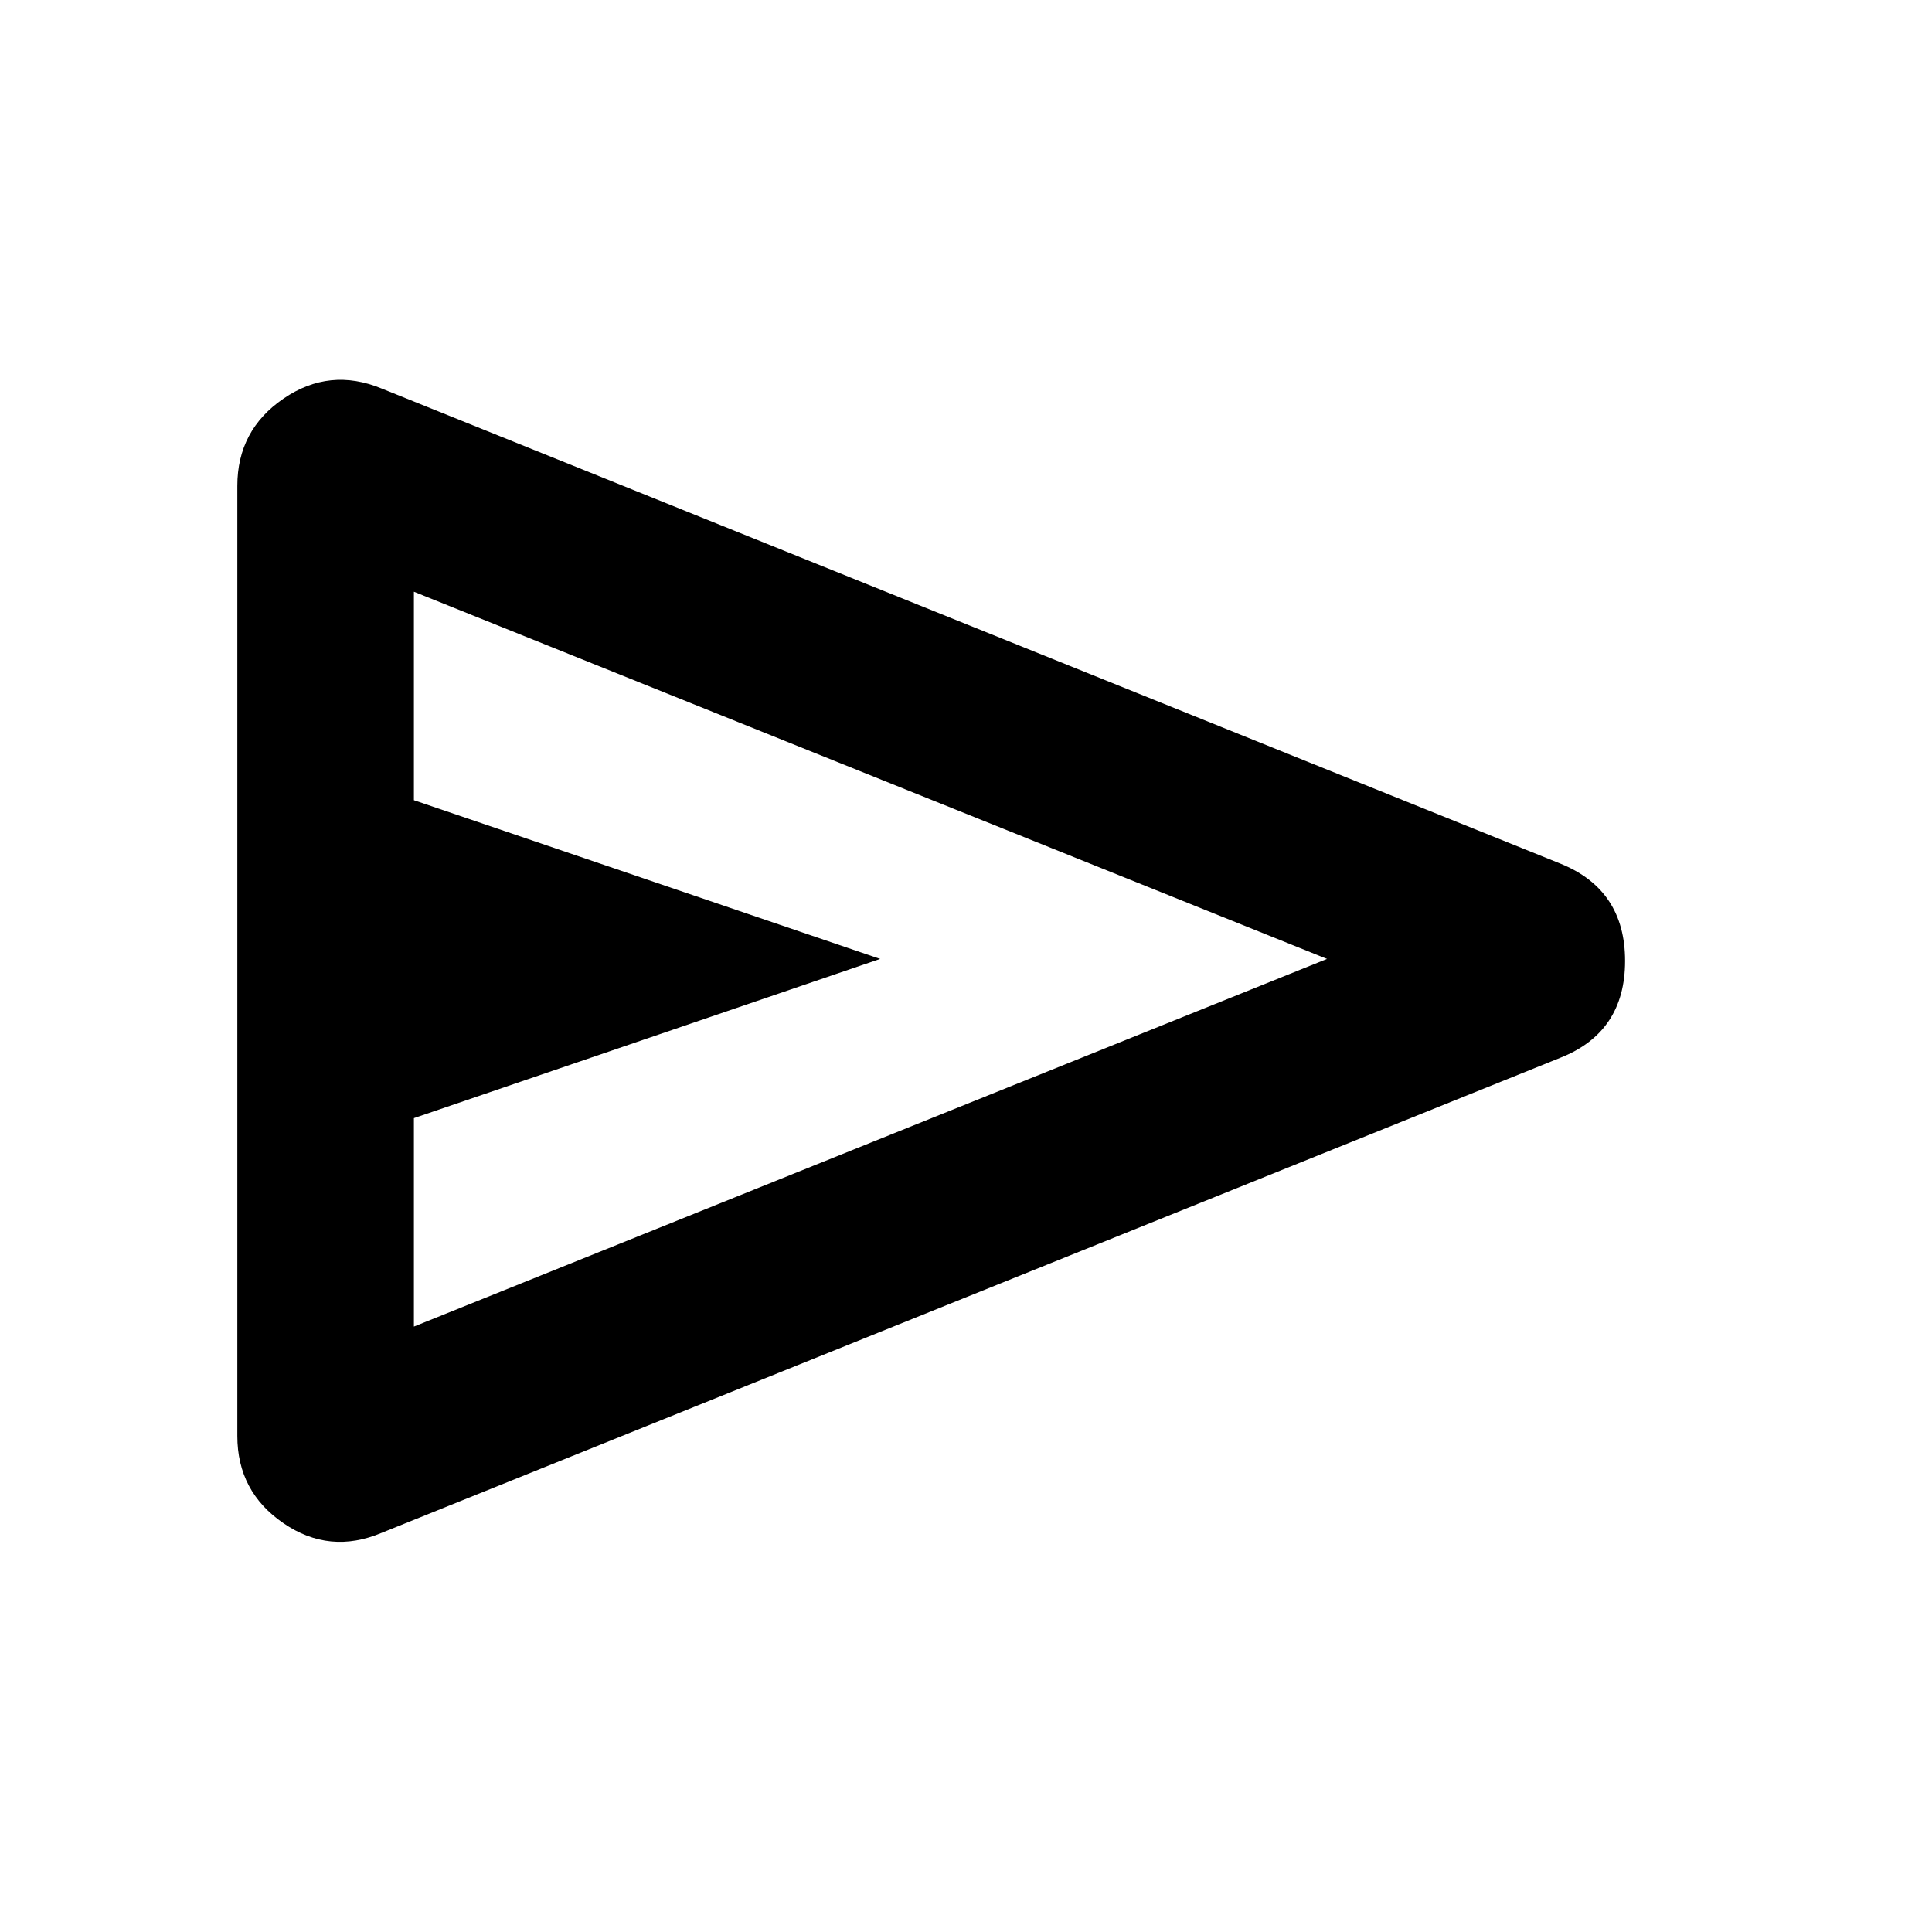 <svg xmlns="http://www.w3.org/2000/svg" height="20" viewBox="0 -960 960 960" width="20"><path d="M775.33-434.41 189.72-198.37q-25.92 10.96-48.85-4.74-22.94-15.69-22.94-43.37v-472.09q0-27.67 22.94-43.36 22.93-15.7 48.85-4.98l585.61 236.04q32.15 12.96 32.15 48.35t-32.15 48.11ZM205.67-300.83l453.72-182.69-453.72-182.46v103.59l231.68 78.87-231.68 79.11v103.58Zm0 0v-365.15 365.15Z"/></svg>